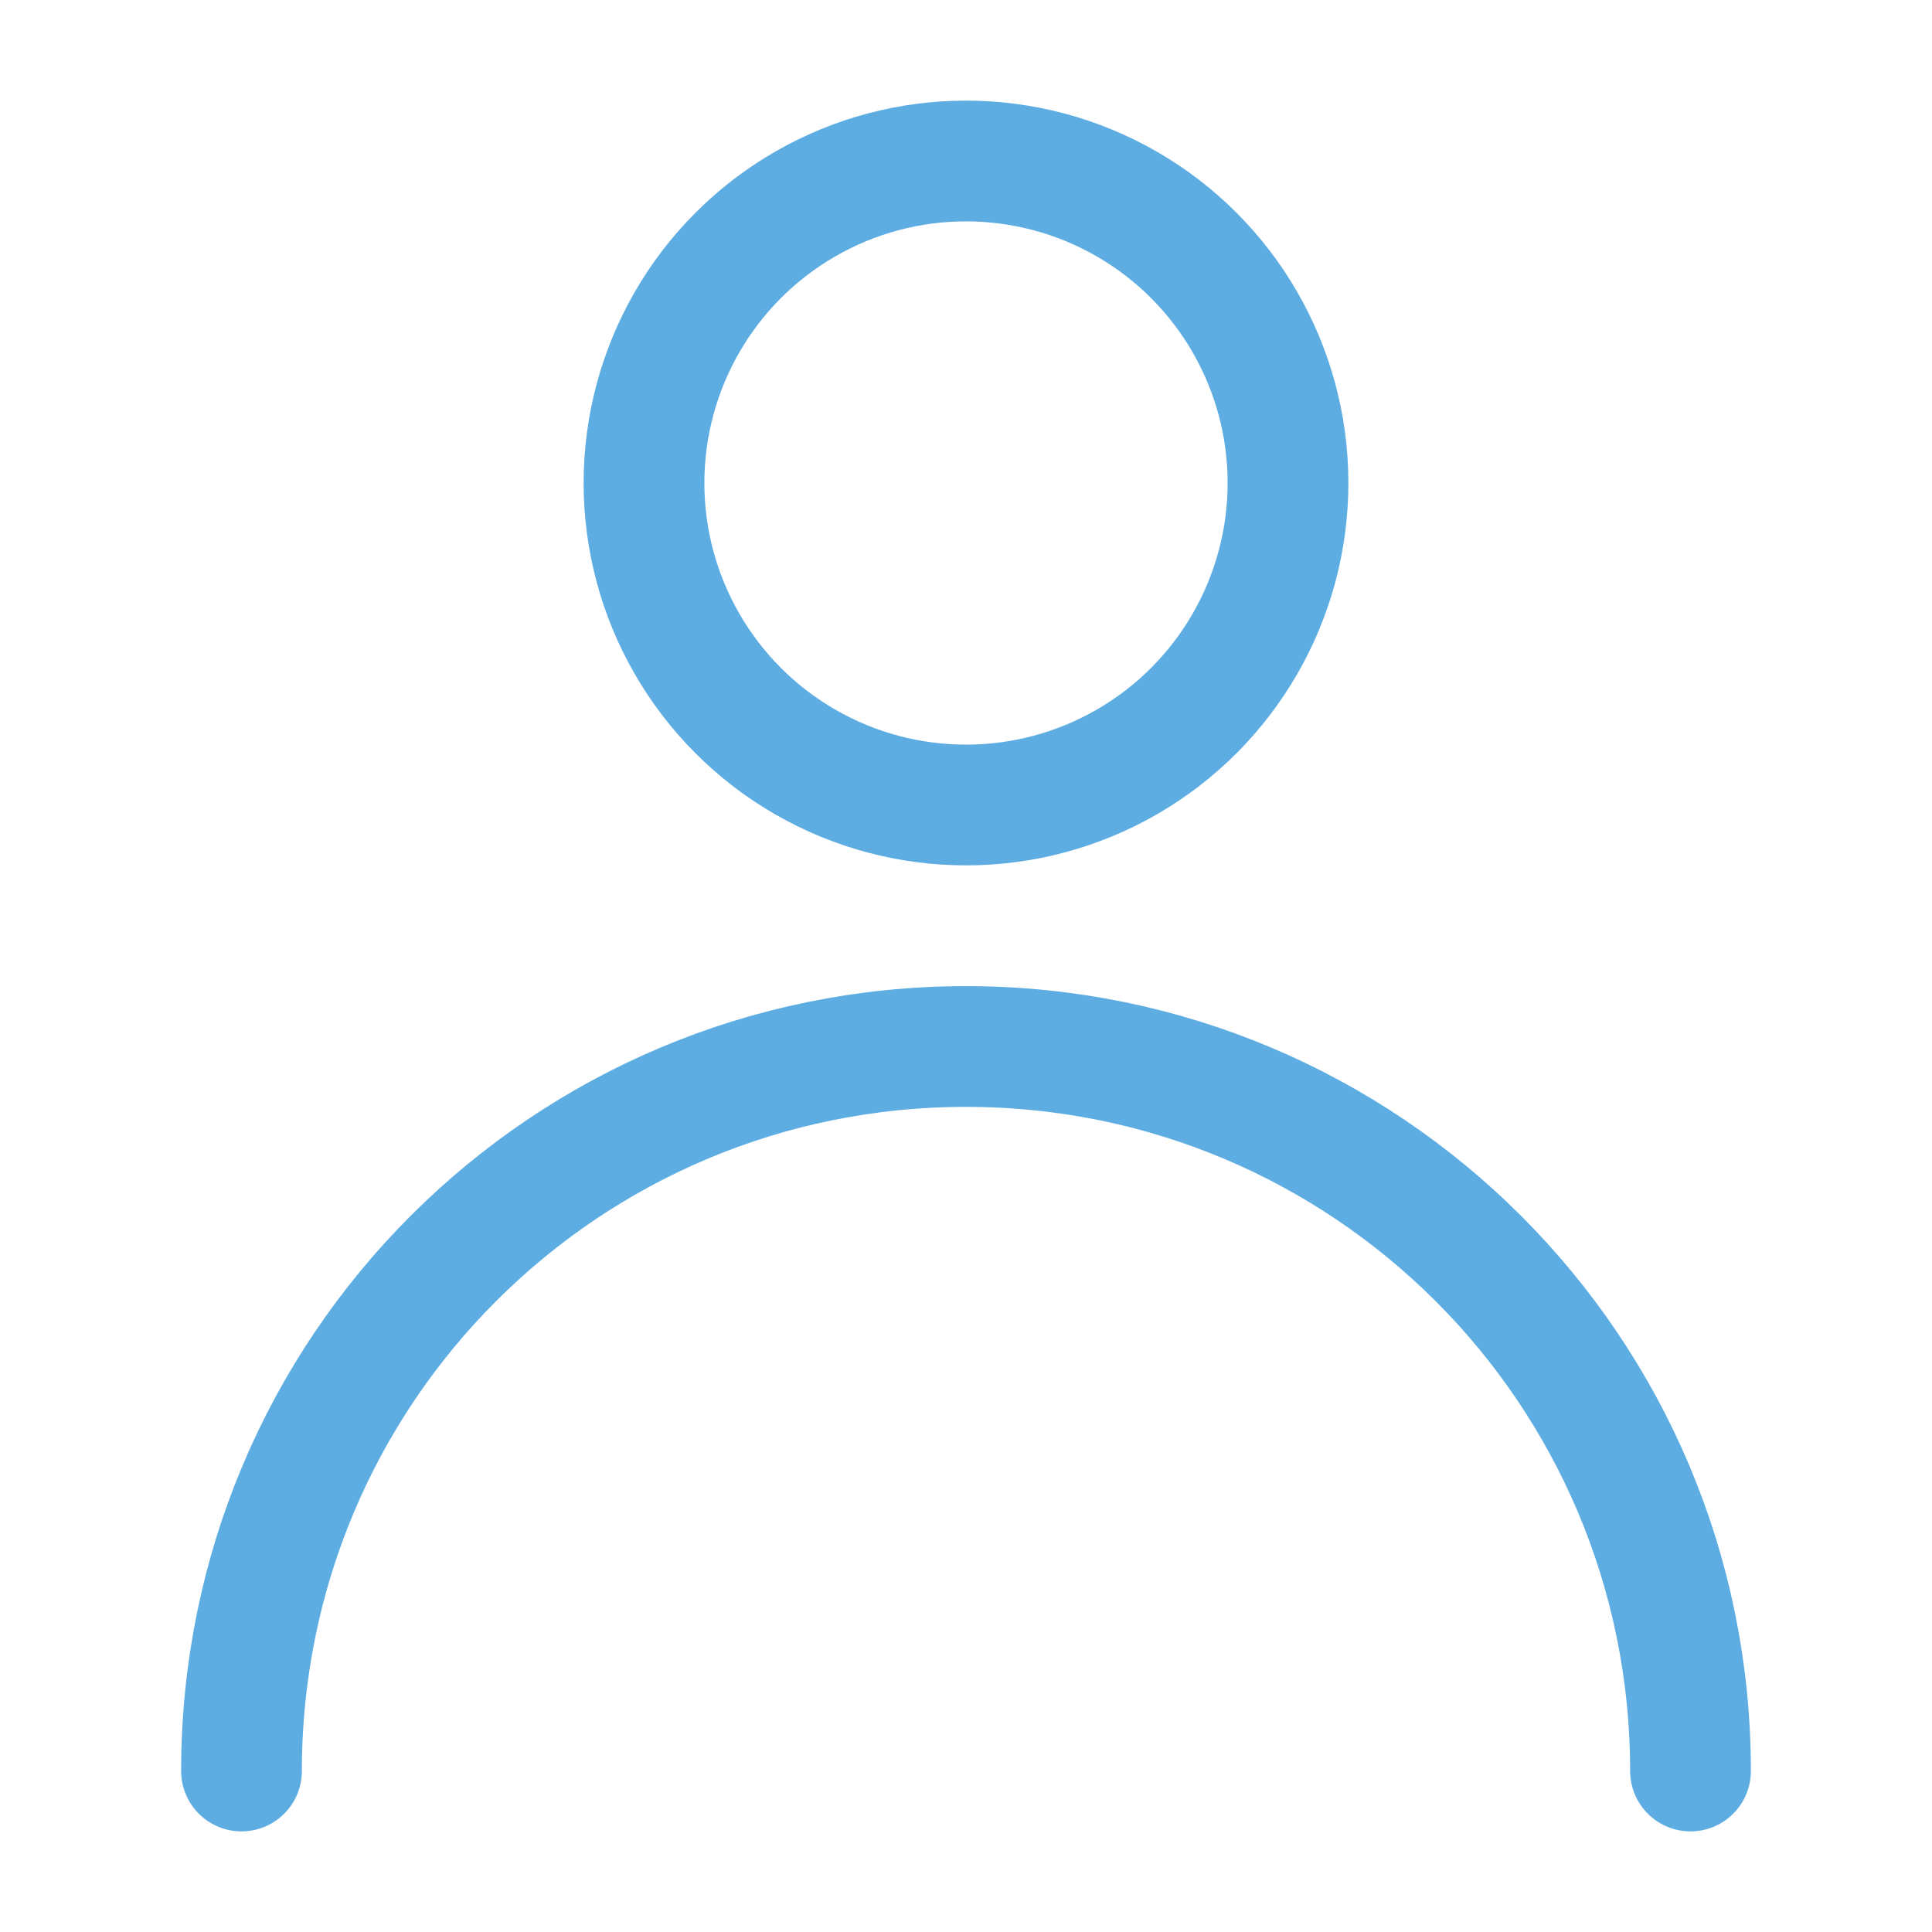 <svg width="24" height="24" viewBox="0 0 24 24" fill="none" xmlns="http://www.w3.org/2000/svg" xmlns:xlink="http://www.w3.org/1999/xlink">
	<desc>
			Created with Pixso.
	</desc>
	<defs>
		<clipPath id="clip22_224">
			<rect id="Пользователь" width="24" height="24" fill="white" fill-opacity="0"/>
		</clipPath>
	</defs>
	<g clip-path="url(#clip22_224)">
		<circle id="circle" cx="12" cy="6" r="4" fill="#000000" fill-opacity="0"/>
		<circle id="circle" cx="12" cy="6" r="4" stroke="#5DADE2" stroke-opacity="1" stroke-width="1.5" stroke-linejoin="round"/>
		<path id="path" d="M21.73 21.98L21.75 22C21.75 22.42 21.41 22.75 21 22.75C20.58 22.75 20.25 22.42 20.25 22L20.27 21.98L21.73 21.98ZM3.72 21.98L3.75 22C3.75 22.42 3.41 22.75 3 22.75C2.58 22.75 2.25 22.42 2.25 22L2.27 21.98L3.72 21.98Z" fill="#000000" fill-opacity="0" fill-rule="nonzero"/>
		<path id="path" d="M21 22C21 17.02 16.97 13 12 13C7.02 13 3 17.02 3 22" stroke="#5DADE2" stroke-opacity="1" stroke-width="1.5" stroke-linejoin="round" stroke-linecap="round"/>
	</g>
</svg>
